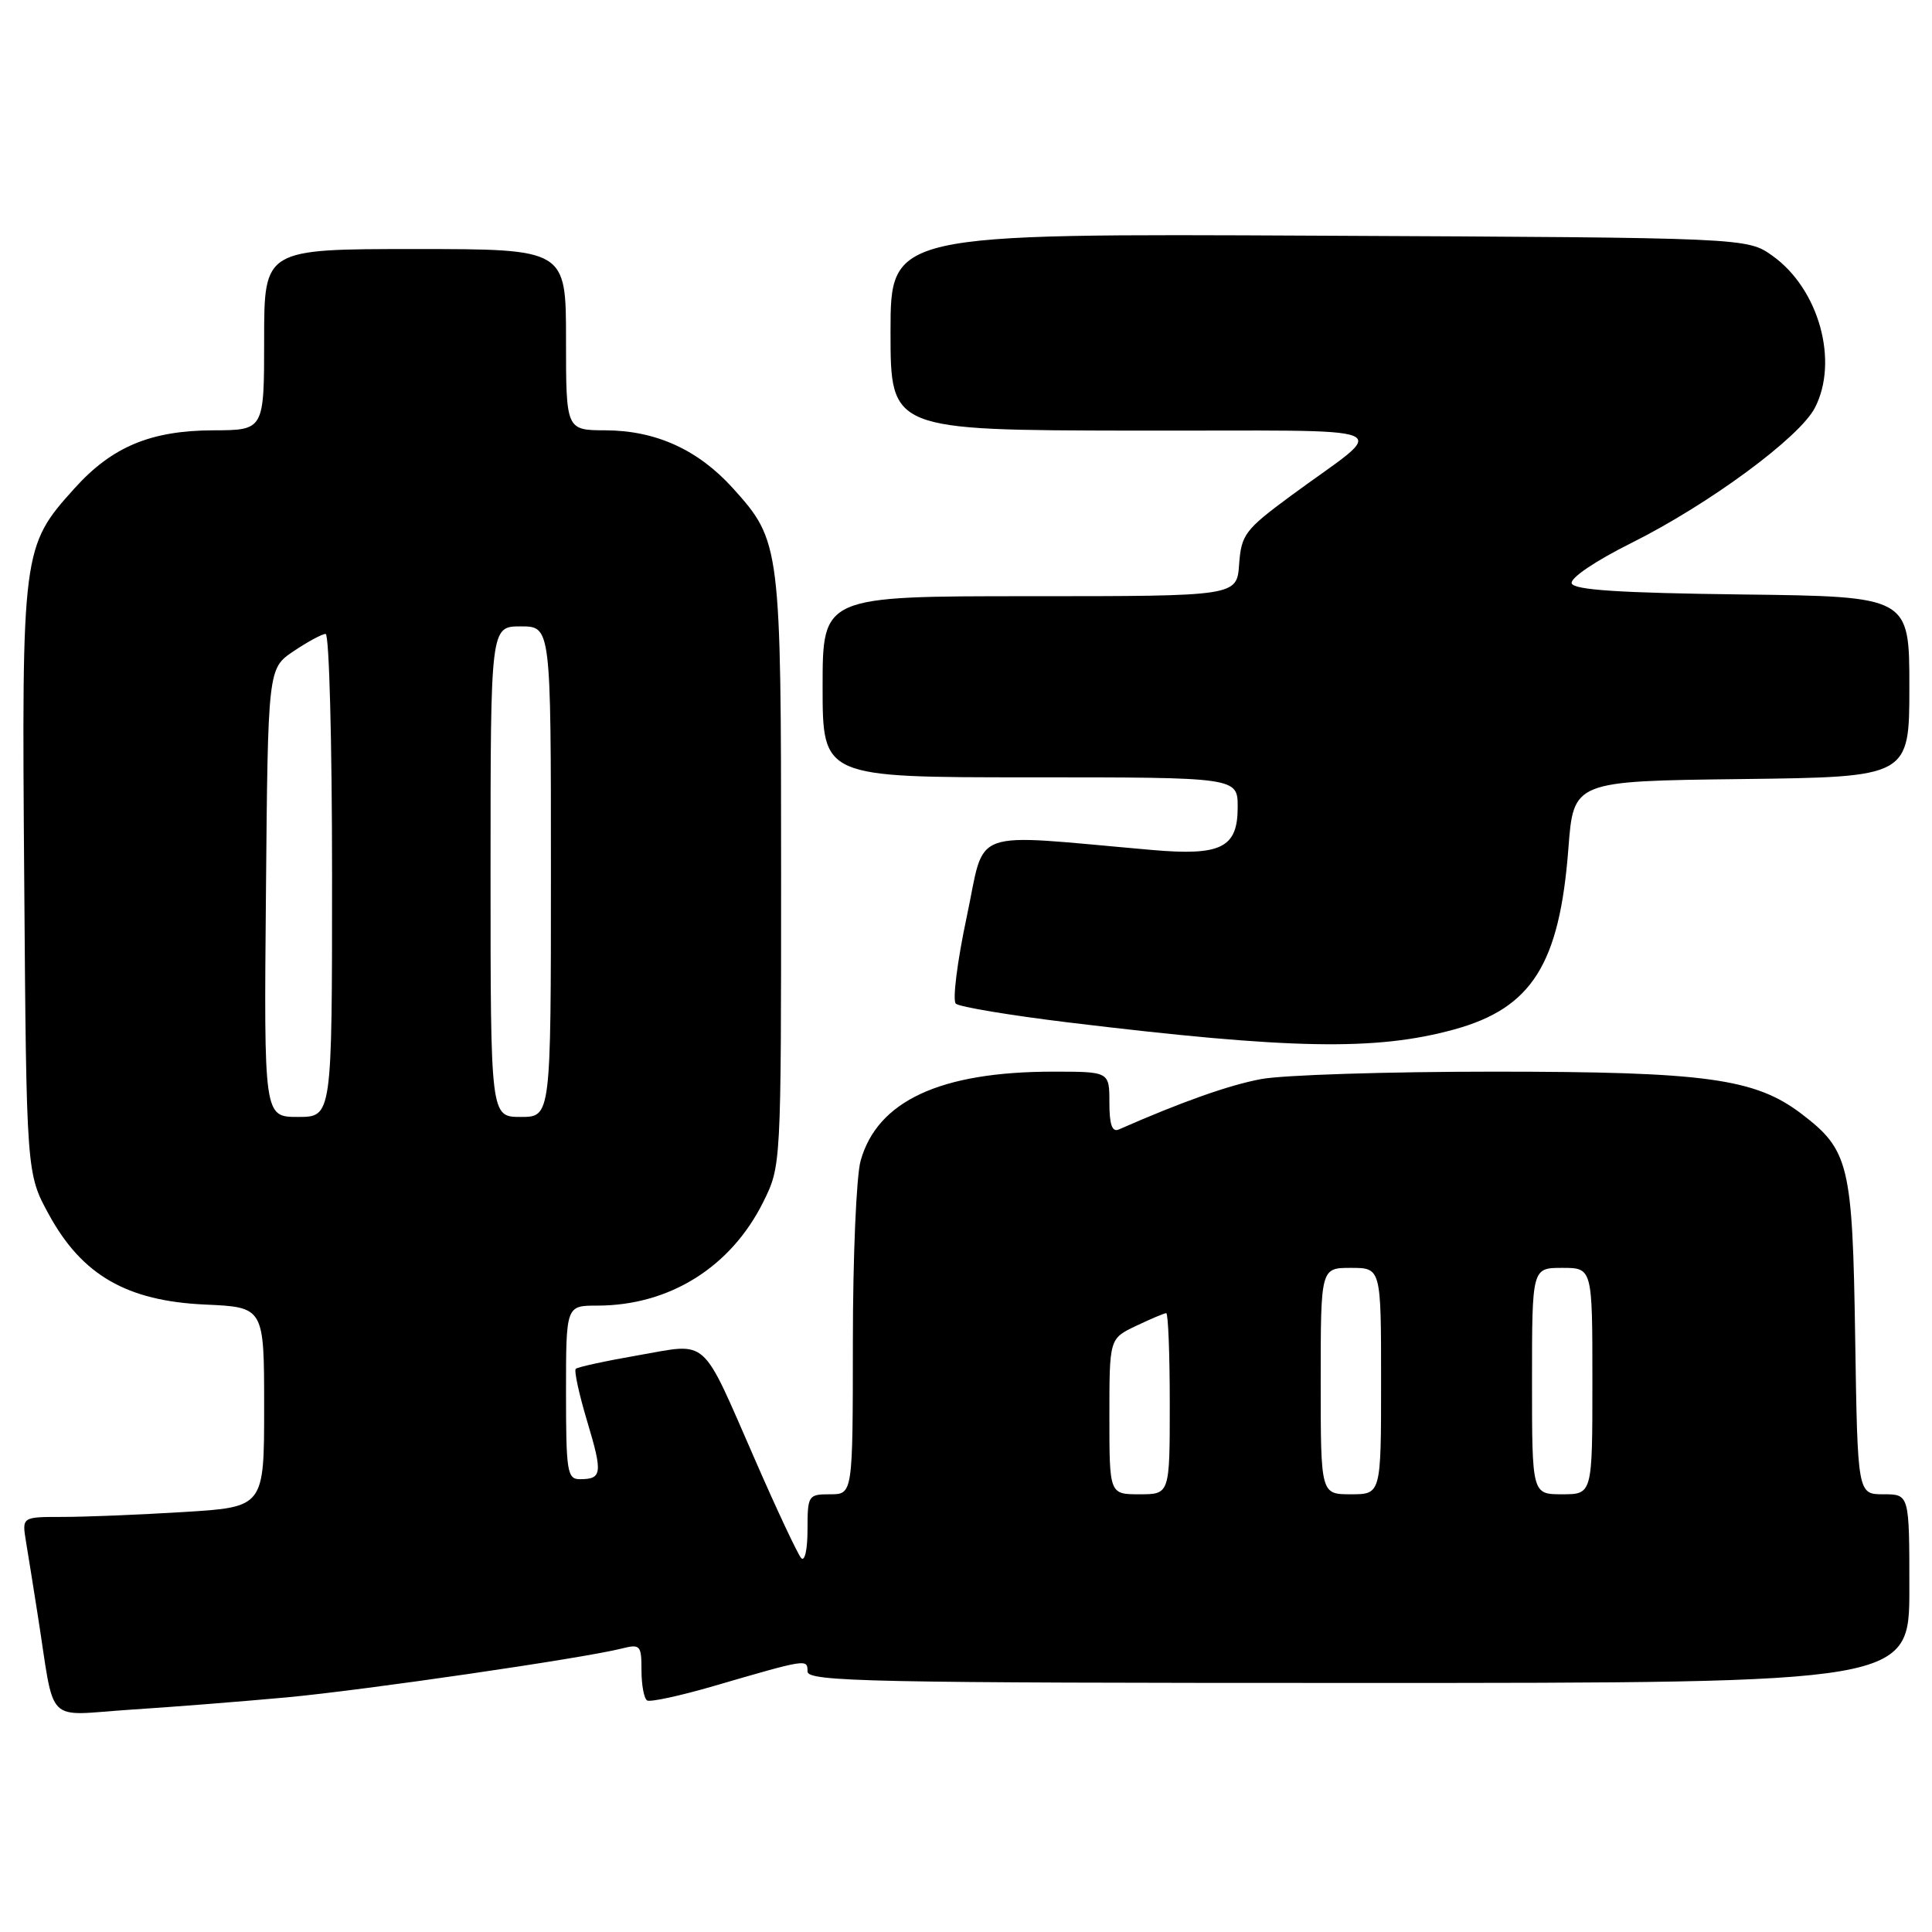 <?xml version="1.0" encoding="UTF-8" standalone="no"?>
<!DOCTYPE svg PUBLIC "-//W3C//DTD SVG 1.1//EN" "http://www.w3.org/Graphics/SVG/1.1/DTD/svg11.dtd" >
<svg xmlns="http://www.w3.org/2000/svg" xmlns:xlink="http://www.w3.org/1999/xlink" version="1.1" viewBox="0 0 256 256">
 <g >
 <path fill="currentColor"
d=" M 38.00 224.91 C 48.30 223.95 77.22 219.74 82.38 218.44 C 84.84 217.82 85.00 218.00 85.00 221.33 C 85.00 223.28 85.34 225.08 85.75 225.32 C 86.16 225.56 90.10 224.71 94.50 223.43 C 106.99 219.79 107.00 219.79 107.00 221.48 C 107.00 222.83 115.37 223.00 180.00 223.00 C 253.00 223.00 253.00 223.00 253.00 210.50 C 253.00 198.00 253.00 198.00 249.57 198.00 C 246.14 198.00 246.14 198.00 245.82 177.25 C 245.47 154.26 245.02 152.41 238.71 147.59 C 232.55 142.90 226.01 142.00 197.93 142.00 C 183.82 142.00 169.93 142.44 167.07 142.99 C 162.78 143.80 156.53 146.02 148.25 149.66 C 147.36 150.05 147.00 149.02 147.00 146.11 C 147.00 142.00 147.00 142.00 139.55 142.00 C 124.60 142.00 116.24 145.88 114.03 153.83 C 113.47 155.85 113.01 166.61 113.01 177.75 C 113.00 198.00 113.00 198.00 110.00 198.00 C 107.09 198.00 107.00 198.14 107.00 202.70 C 107.00 205.33 106.63 206.98 106.16 206.45 C 105.70 205.93 102.95 200.09 100.07 193.48 C 92.80 176.87 94.00 177.94 84.58 179.58 C 80.26 180.33 76.53 181.14 76.29 181.38 C 76.05 181.62 76.73 184.76 77.81 188.35 C 79.88 195.25 79.78 196.00 76.83 196.00 C 75.16 196.00 75.00 194.98 75.00 184.50 C 75.00 173.00 75.00 173.00 79.13 173.00 C 88.69 173.00 96.83 167.92 101.13 159.28 C 103.50 154.50 103.50 154.50 103.50 115.50 C 103.50 72.27 103.43 71.70 97.13 64.71 C 92.52 59.60 86.93 57.05 80.25 57.02 C 75.00 57.00 75.00 57.00 75.00 45.00 C 75.00 33.00 75.00 33.00 55.00 33.00 C 35.00 33.00 35.00 33.00 35.00 45.00 C 35.00 57.00 35.00 57.00 28.25 57.02 C 19.98 57.05 14.85 59.19 9.89 64.69 C 2.93 72.41 2.87 72.85 3.21 116.51 C 3.50 155.50 3.50 155.50 6.50 160.97 C 10.89 168.98 16.82 172.39 27.17 172.86 C 35.00 173.21 35.00 173.21 35.00 186.45 C 35.00 199.70 35.00 199.70 24.34 200.35 C 18.48 200.71 11.26 201.00 8.30 201.00 C 2.91 201.00 2.91 201.00 3.44 204.25 C 3.74 206.04 4.44 210.43 5.00 214.00 C 7.35 228.90 5.77 227.29 17.31 226.54 C 22.92 226.18 32.22 225.44 38.00 224.91 Z  M 192.68 136.41 C 202.98 133.58 206.65 127.76 207.82 112.42 C 208.50 103.50 208.50 103.50 230.75 103.23 C 253.00 102.96 253.00 102.96 253.00 91.00 C 253.00 79.04 253.00 79.04 230.83 78.77 C 214.64 78.57 208.56 78.18 208.26 77.30 C 208.03 76.60 211.39 74.33 216.18 71.94 C 226.44 66.82 238.44 57.98 240.48 54.04 C 243.68 47.86 241.01 38.28 234.87 33.90 C 231.50 31.50 231.50 31.50 174.75 31.23 C 118.00 30.95 118.00 30.95 118.00 43.98 C 118.00 57.00 118.00 57.00 150.25 57.06 C 186.94 57.12 184.21 55.98 171.00 65.73 C 164.97 70.18 164.48 70.84 164.19 74.77 C 163.89 79.00 163.89 79.00 136.44 79.00 C 109.00 79.00 109.00 79.00 109.00 91.00 C 109.00 103.00 109.00 103.00 136.50 103.00 C 164.00 103.00 164.00 103.00 164.00 106.96 C 164.00 112.35 161.81 113.43 152.59 112.62 C 127.98 110.47 130.65 109.50 128.10 121.47 C 126.84 127.38 126.19 132.56 126.65 132.99 C 127.12 133.42 133.80 134.53 141.50 135.47 C 171.03 139.05 182.29 139.26 192.68 136.41 Z  M 147.00 187.69 C 147.00 177.37 147.00 177.37 150.53 175.69 C 152.48 174.76 154.28 174.00 154.53 174.00 C 154.79 174.00 155.00 179.40 155.00 186.00 C 155.00 198.00 155.00 198.00 151.00 198.00 C 147.00 198.00 147.00 198.00 147.00 187.69 Z  M 175.00 183.00 C 175.00 168.00 175.00 168.00 179.00 168.00 C 183.00 168.00 183.00 168.00 183.00 183.00 C 183.00 198.00 183.00 198.00 179.00 198.00 C 175.00 198.00 175.00 198.00 175.00 183.00 Z  M 203.00 183.00 C 203.00 168.00 203.00 168.00 207.00 168.00 C 211.00 168.00 211.00 168.00 211.00 183.00 C 211.00 198.00 211.00 198.00 207.00 198.00 C 203.00 198.00 203.00 198.00 203.00 183.00 Z  M 35.24 118.29 C 35.50 88.58 35.50 88.58 38.90 86.29 C 40.77 85.03 42.68 84.00 43.15 84.00 C 43.62 84.00 44.00 98.40 44.00 116.00 C 44.00 148.00 44.00 148.00 39.49 148.00 C 34.97 148.00 34.97 148.00 35.24 118.29 Z  M 65.00 115.50 C 65.00 83.00 65.00 83.00 69.00 83.00 C 73.00 83.00 73.00 83.00 73.00 115.50 C 73.00 148.00 73.00 148.00 69.00 148.00 C 65.00 148.00 65.00 148.00 65.00 115.50 Z "/>
</g>
</svg>